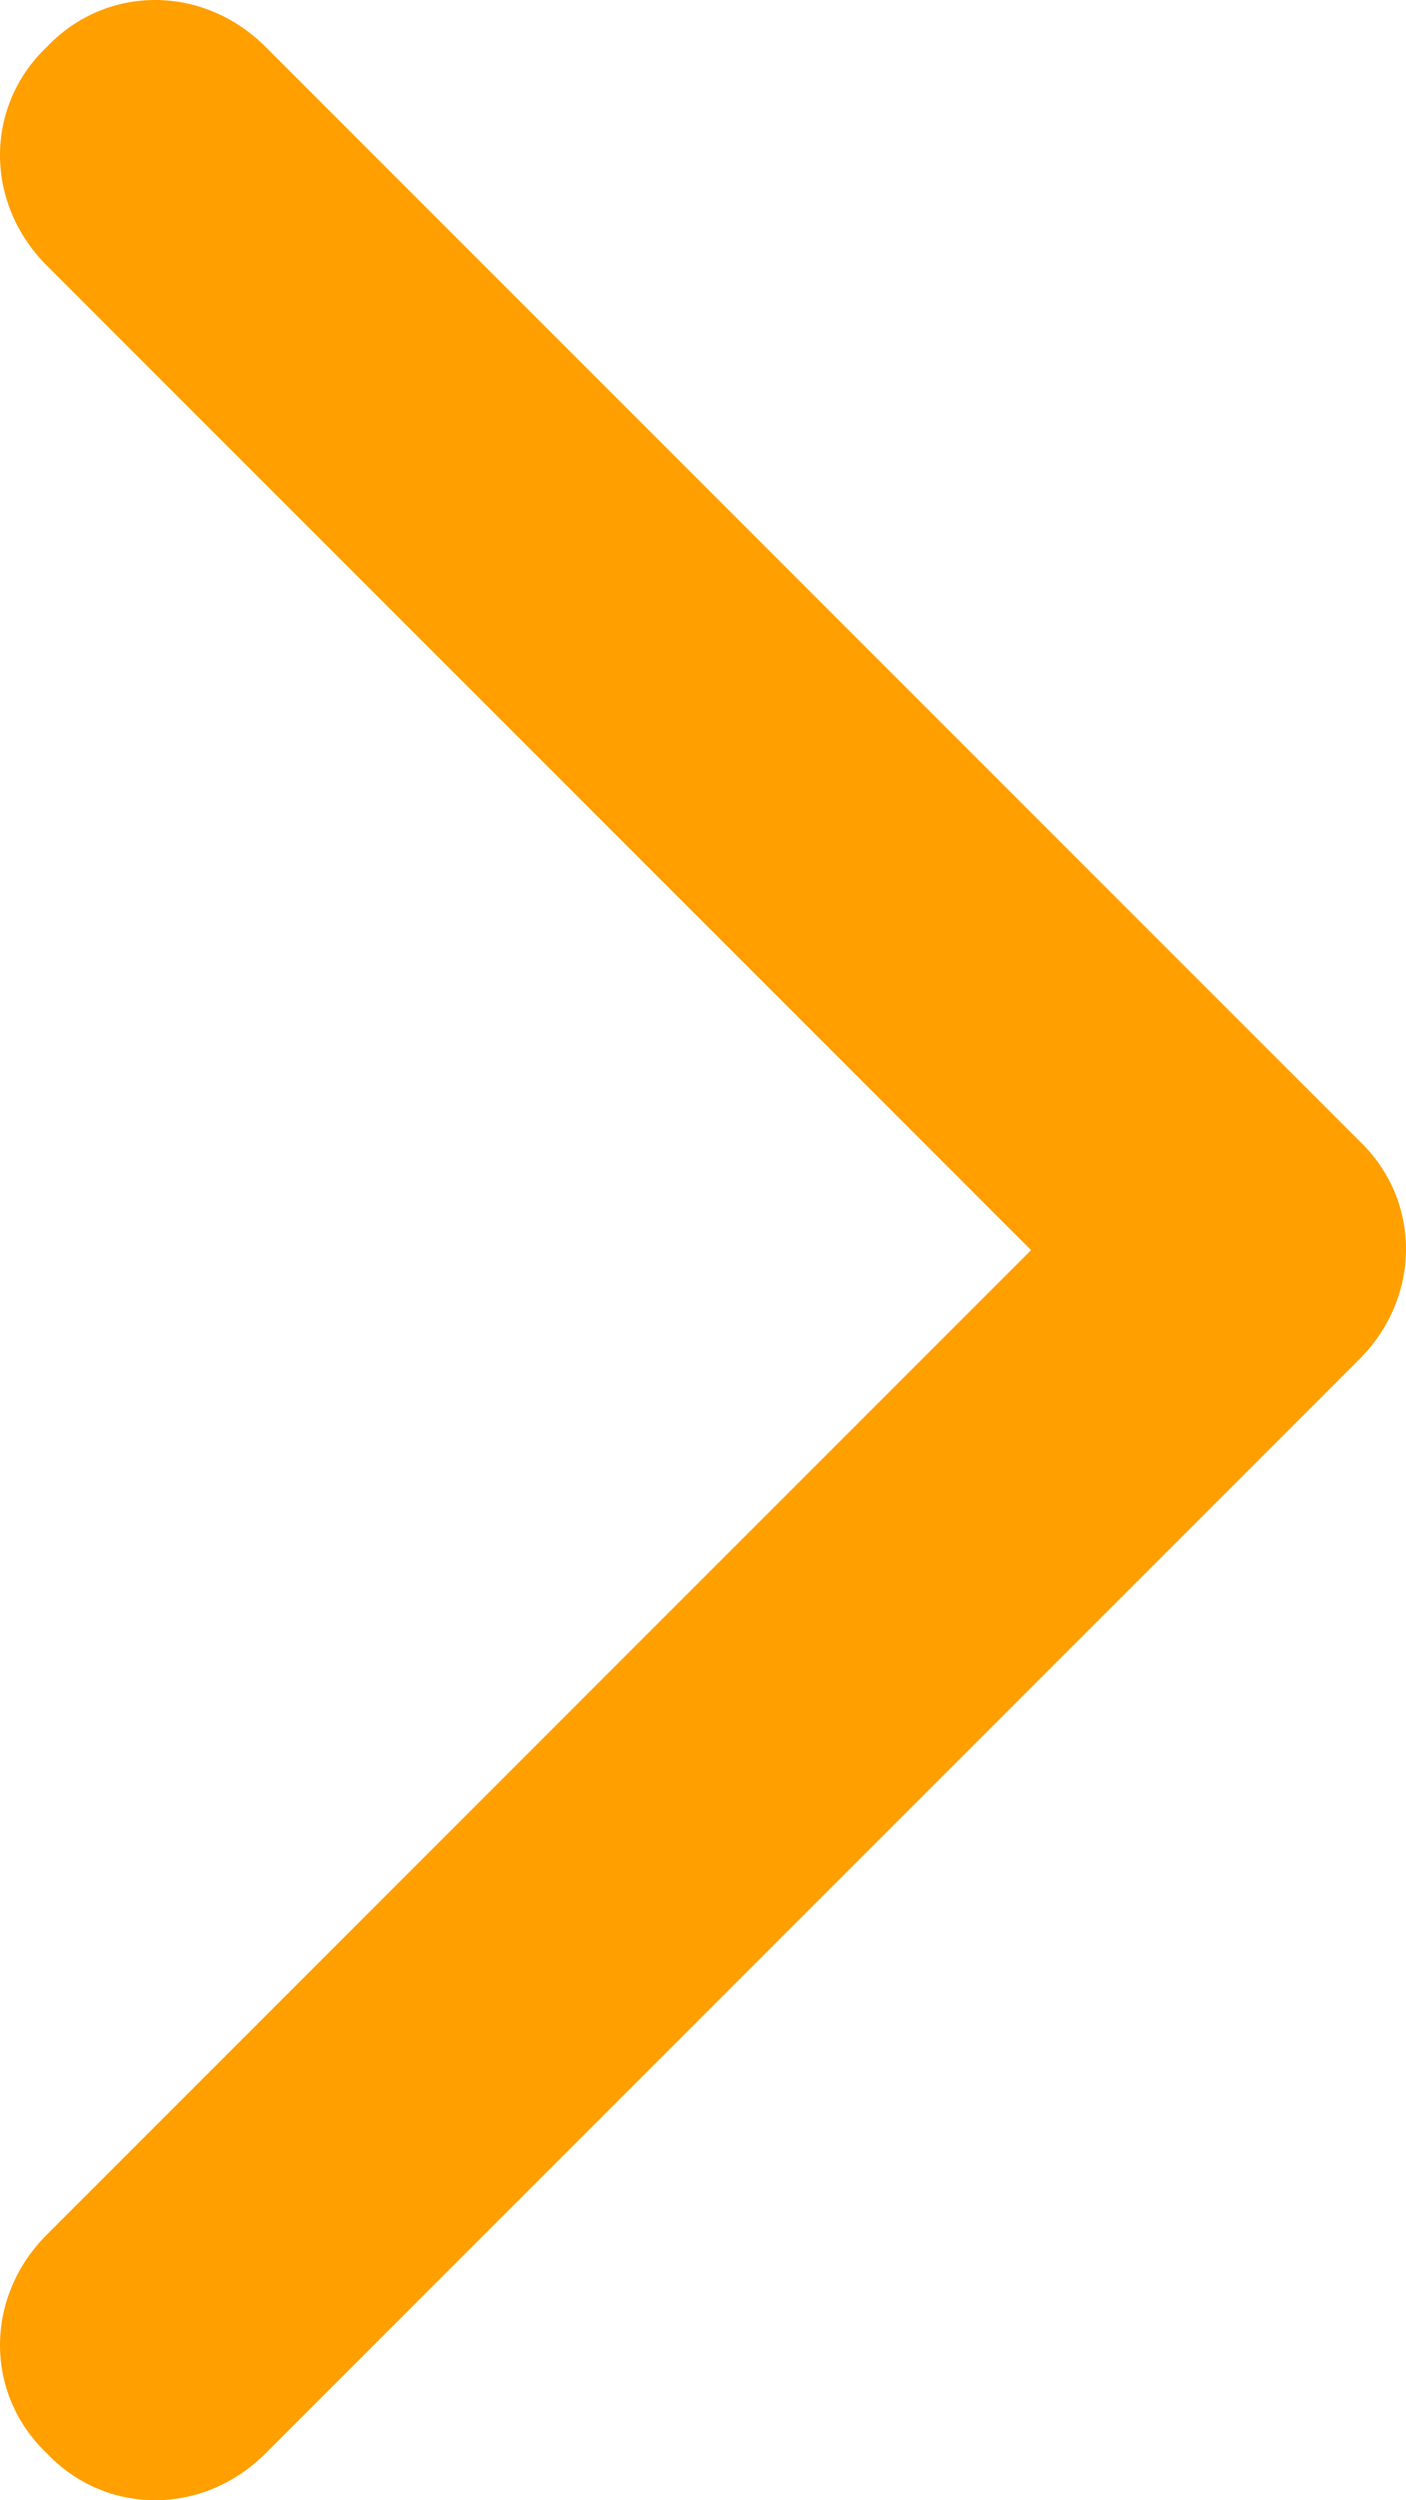<svg xmlns="http://www.w3.org/2000/svg" width="9" height="16">
  <path fill="#ff9f00" fill-rule="evenodd" d="M.3 14.3c-.4.4-.4 1.02 0 1.4.38.4 1 .4 1.4 0l7-7c.4-.4.4-1.02 0-1.4l-7-7C1.3-.1.68-.1.3.3c-.4.38-.4 1 0 1.4L6.6 8 .3 14.3z"/>
</svg>

